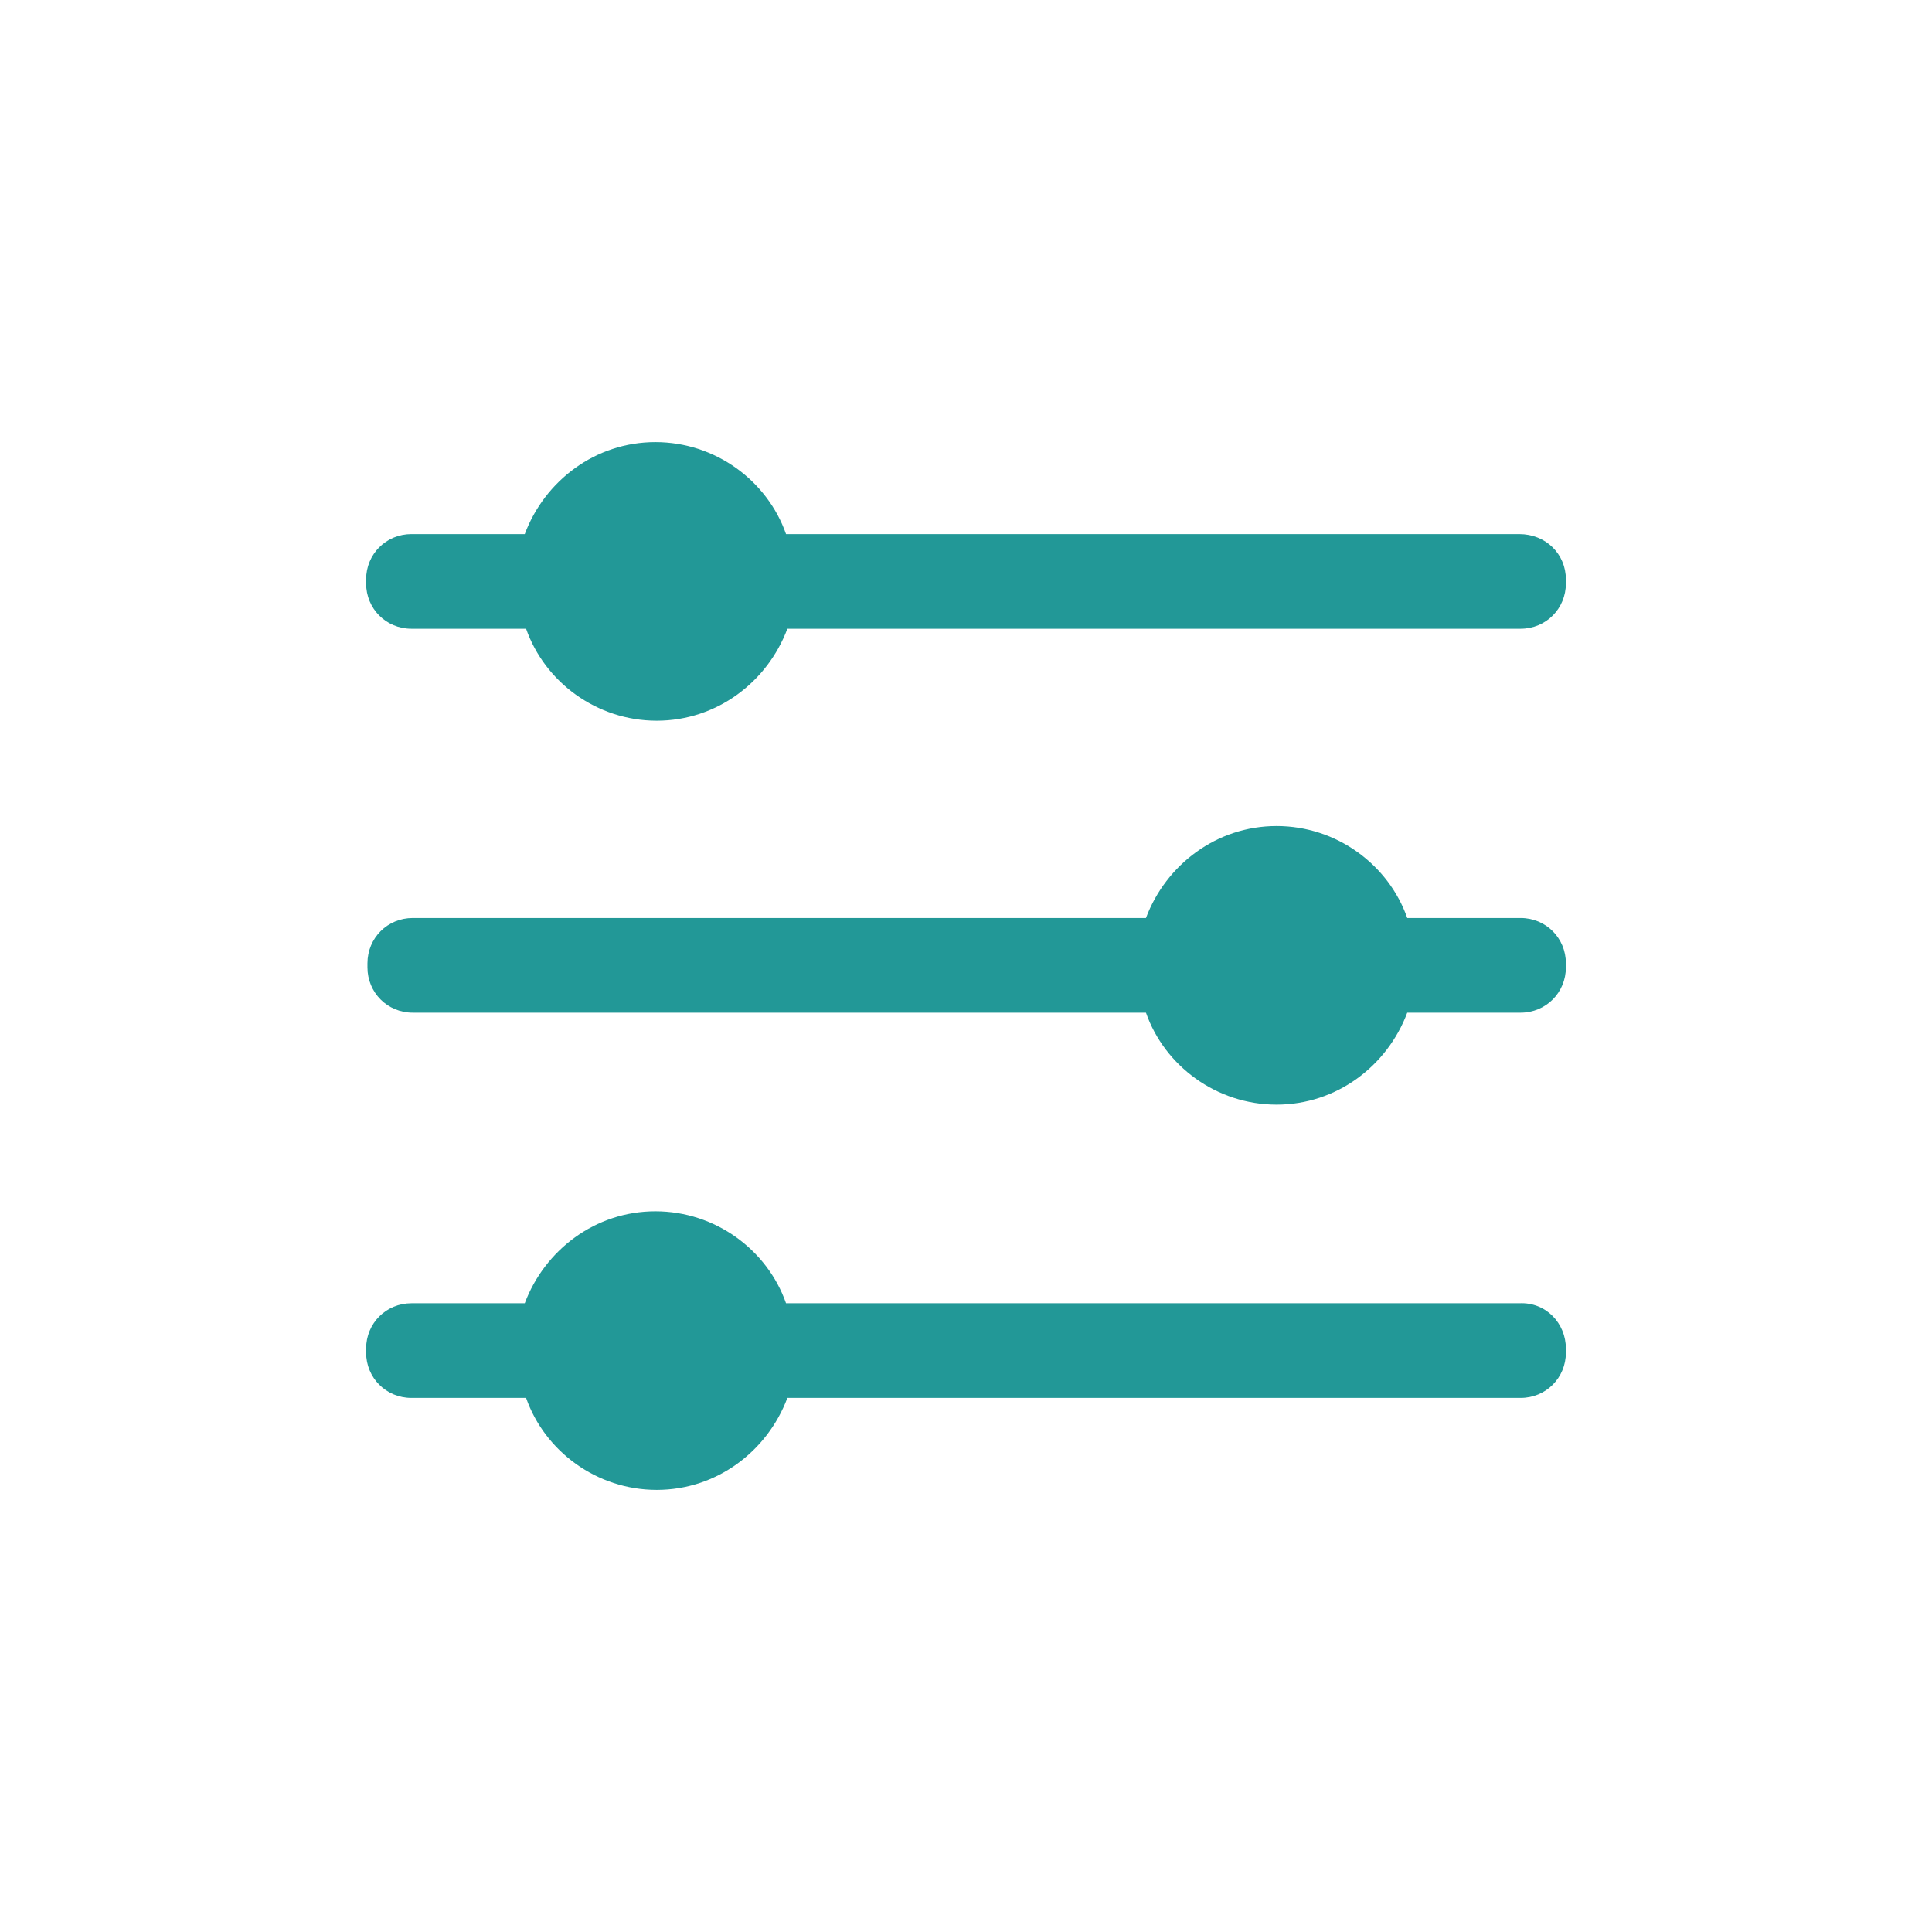 <svg xmlns="http://www.w3.org/2000/svg" xmlns:xlink="http://www.w3.org/1999/xlink" width="100" height="100" viewBox="0 0 100 100"><g><g transform="translate(50 50) scale(0.69 0.69) rotate(0) translate(-50 -50)" style="fill:#229897"><svg fill="#229897" xmlns="http://www.w3.org/2000/svg" xmlns:xlink="http://www.w3.org/1999/xlink" version="1.1" x="0px" y="0px" viewBox="0 0 100 100" enable-background="new 0 0 100 100" xml:space="preserve"><g><path d="M95,21v0.3c0,1.9-1.5,3.4-3.4,3.4h-55c-1.5,4-5.3,6.9-9.8,6.9c-4.5,0-8.4-2.9-9.8-6.9H8.4c-1.9,0-3.4-1.5-3.4-3.4V21   c0-1.9,1.5-3.4,3.4-3.4h8.5c1.5-4,5.3-6.9,9.8-6.9c4.5,0,8.4,2.9,9.8,6.9h55C93.5,17.6,95,19.1,95,21z"></path><path d="M95,49.8v0.3c0,1.9-1.5,3.4-3.4,3.4h-8.5c-1.5,4-5.3,6.9-9.8,6.9c-4.5,0-8.4-2.9-9.8-6.9h-55c-1.9,0-3.4-1.5-3.4-3.4v-0.3   c0-1.9,1.5-3.4,3.4-3.4h55c1.5-4,5.3-6.9,9.8-6.9c4.5,0,8.4,2.9,9.8,6.9h8.5C93.5,46.4,95,47.9,95,49.8z"></path><path d="M95,78.7V79c0,1.9-1.5,3.4-3.4,3.4h-55c-1.5,4-5.3,6.9-9.8,6.9c-4.5,0-8.4-2.9-9.8-6.9H8.4C6.5,82.4,5,80.9,5,79v-0.3   c0-1.9,1.5-3.4,3.4-3.4h8.5c1.5-4,5.3-6.9,9.8-6.9c4.5,0,8.4,2.9,9.8,6.9h55C93.5,75.2,95,76.8,95,78.7z"></path></g></svg></g></g></svg>
